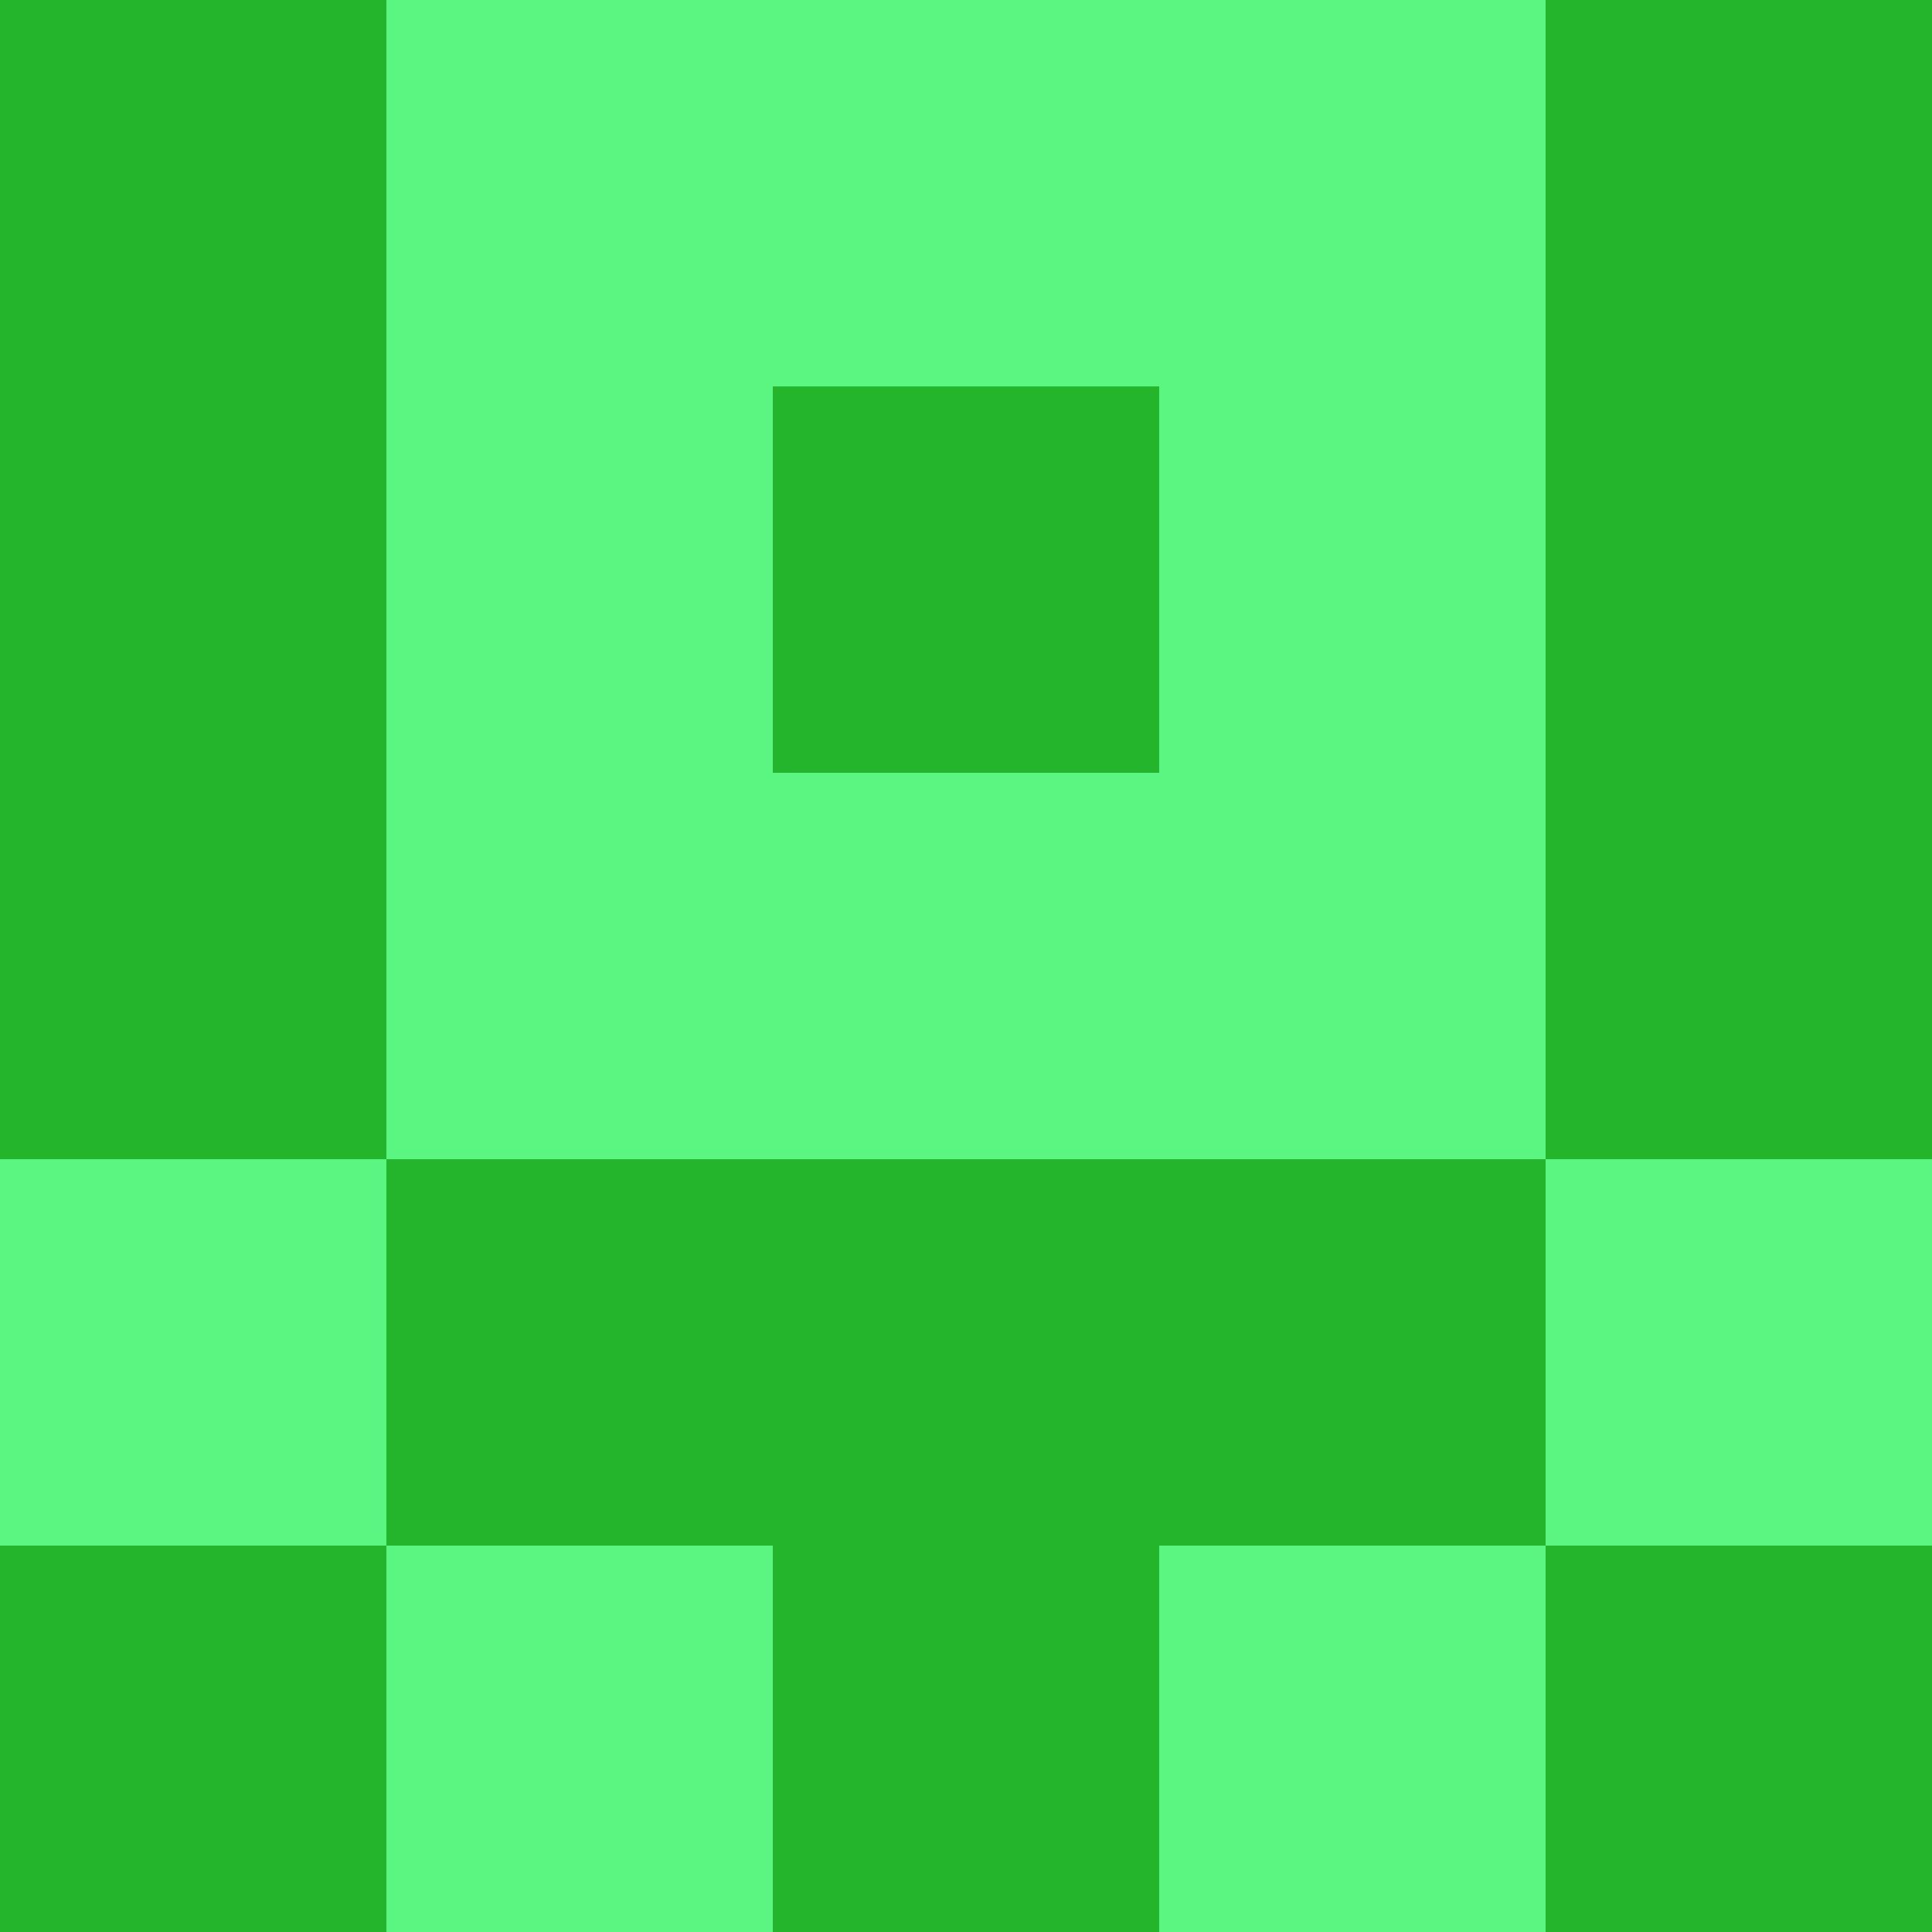<?xml version="1.0" encoding="utf-8"?>
<!DOCTYPE svg PUBLIC "-//W3C//DTD SVG 20010904//EN"
        "http://www.w3.org/TR/2001/REC-SVG-20010904/DTD/svg10.dtd">

<svg width="400" height="400" viewBox="0 0 5 5"
    xmlns="http://www.w3.org/2000/svg"
    xmlns:xlink="http://www.w3.org/1999/xlink">
            <rect x="0" y="0" width="1" height="1" fill="#24B52D" />
        <rect x="0" y="1" width="1" height="1" fill="#24B52D" />
        <rect x="0" y="2" width="1" height="1" fill="#24B52D" />
        <rect x="0" y="3" width="1" height="1" fill="#5BF682" />
        <rect x="0" y="4" width="1" height="1" fill="#24B52D" />
                <rect x="1" y="0" width="1" height="1" fill="#5BF682" />
        <rect x="1" y="1" width="1" height="1" fill="#5BF682" />
        <rect x="1" y="2" width="1" height="1" fill="#5BF682" />
        <rect x="1" y="3" width="1" height="1" fill="#24B52D" />
        <rect x="1" y="4" width="1" height="1" fill="#5BF682" />
                <rect x="2" y="0" width="1" height="1" fill="#5BF682" />
        <rect x="2" y="1" width="1" height="1" fill="#24B52D" />
        <rect x="2" y="2" width="1" height="1" fill="#5BF682" />
        <rect x="2" y="3" width="1" height="1" fill="#24B52D" />
        <rect x="2" y="4" width="1" height="1" fill="#24B52D" />
                <rect x="3" y="0" width="1" height="1" fill="#5BF682" />
        <rect x="3" y="1" width="1" height="1" fill="#5BF682" />
        <rect x="3" y="2" width="1" height="1" fill="#5BF682" />
        <rect x="3" y="3" width="1" height="1" fill="#24B52D" />
        <rect x="3" y="4" width="1" height="1" fill="#5BF682" />
                <rect x="4" y="0" width="1" height="1" fill="#24B52D" />
        <rect x="4" y="1" width="1" height="1" fill="#24B52D" />
        <rect x="4" y="2" width="1" height="1" fill="#24B52D" />
        <rect x="4" y="3" width="1" height="1" fill="#5BF682" />
        <rect x="4" y="4" width="1" height="1" fill="#24B52D" />
        
</svg>


